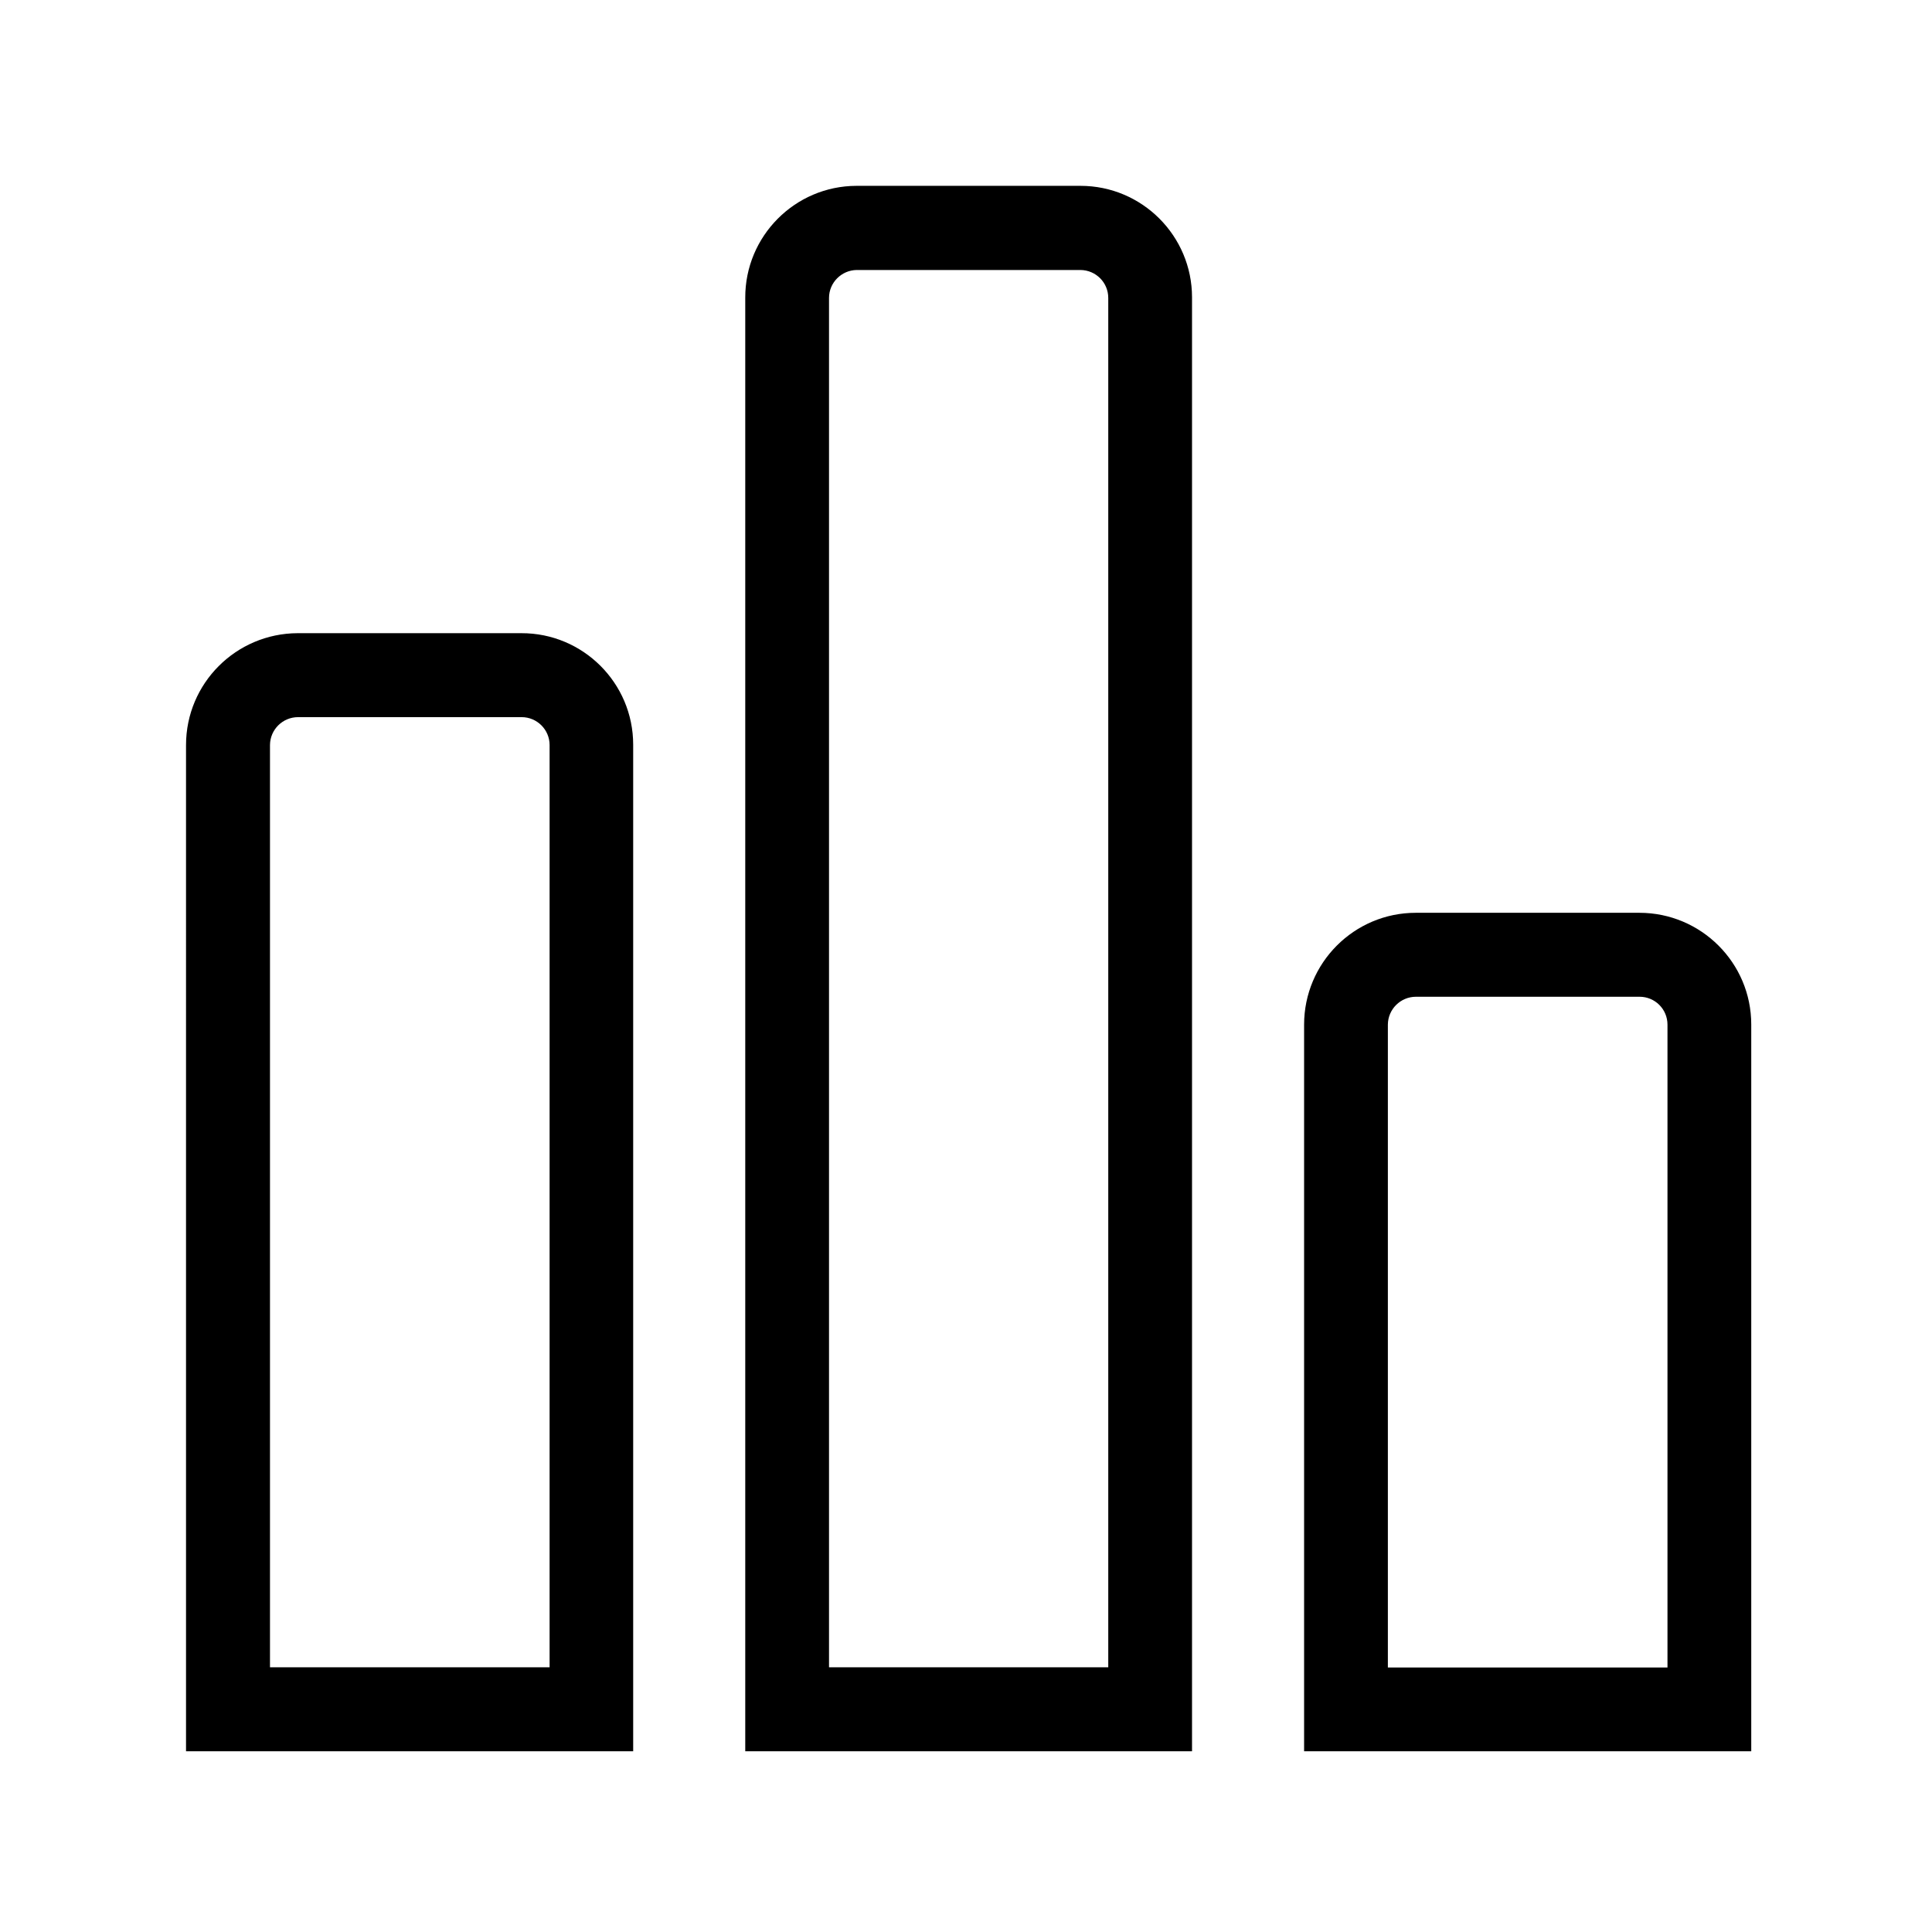 <?xml version="1.0" standalone="no"?><!DOCTYPE svg PUBLIC "-//W3C//DTD SVG 1.1//EN" "http://www.w3.org/Graphics/SVG/1.1/DTD/svg11.dtd"><svg t="1752807194314" class="icon" viewBox="0 0 1024 1024" version="1.1" xmlns="http://www.w3.org/2000/svg" p-id="7066" xmlns:xlink="http://www.w3.org/1999/xlink" width="200" height="200"><path d="M691.2 928.2V543.1c0-32.7 26.5-59.3 59.2-59.3h118.5c32.7 0 59.3 26.5 59.3 59.2V928.2h-237z m192.6-385.1c0-8.2-6.6-14.8-14.8-14.8H750.5c-8.2 0-14.8 6.6-14.9 14.7v340.8h148.2V543.1zM395 157.8c-0.1-32.6 26.3-59.2 58.9-59.3h118.8c32.6 0 59.1 26.5 59.1 59.1v770.6H395V157.8z m44.4 725.9h148V157.9c0-8.1-6.5-14.7-14.7-14.8H454.1c-8.1 0.1-14.7 6.7-14.7 14.8v725.8zM98.6 394.9c0-32.7 26.5-59.2 59.2-59.3h118.5c32.7-0.1 59.3 26.4 59.3 59.1v533.5h-237V394.9z m44.5 488.8h148.2V394.9c0-8.2-6.7-14.8-14.8-14.8H158c-8.2 0-14.8 6.6-14.9 14.7v488.9z" p-id="7067"></path></svg>